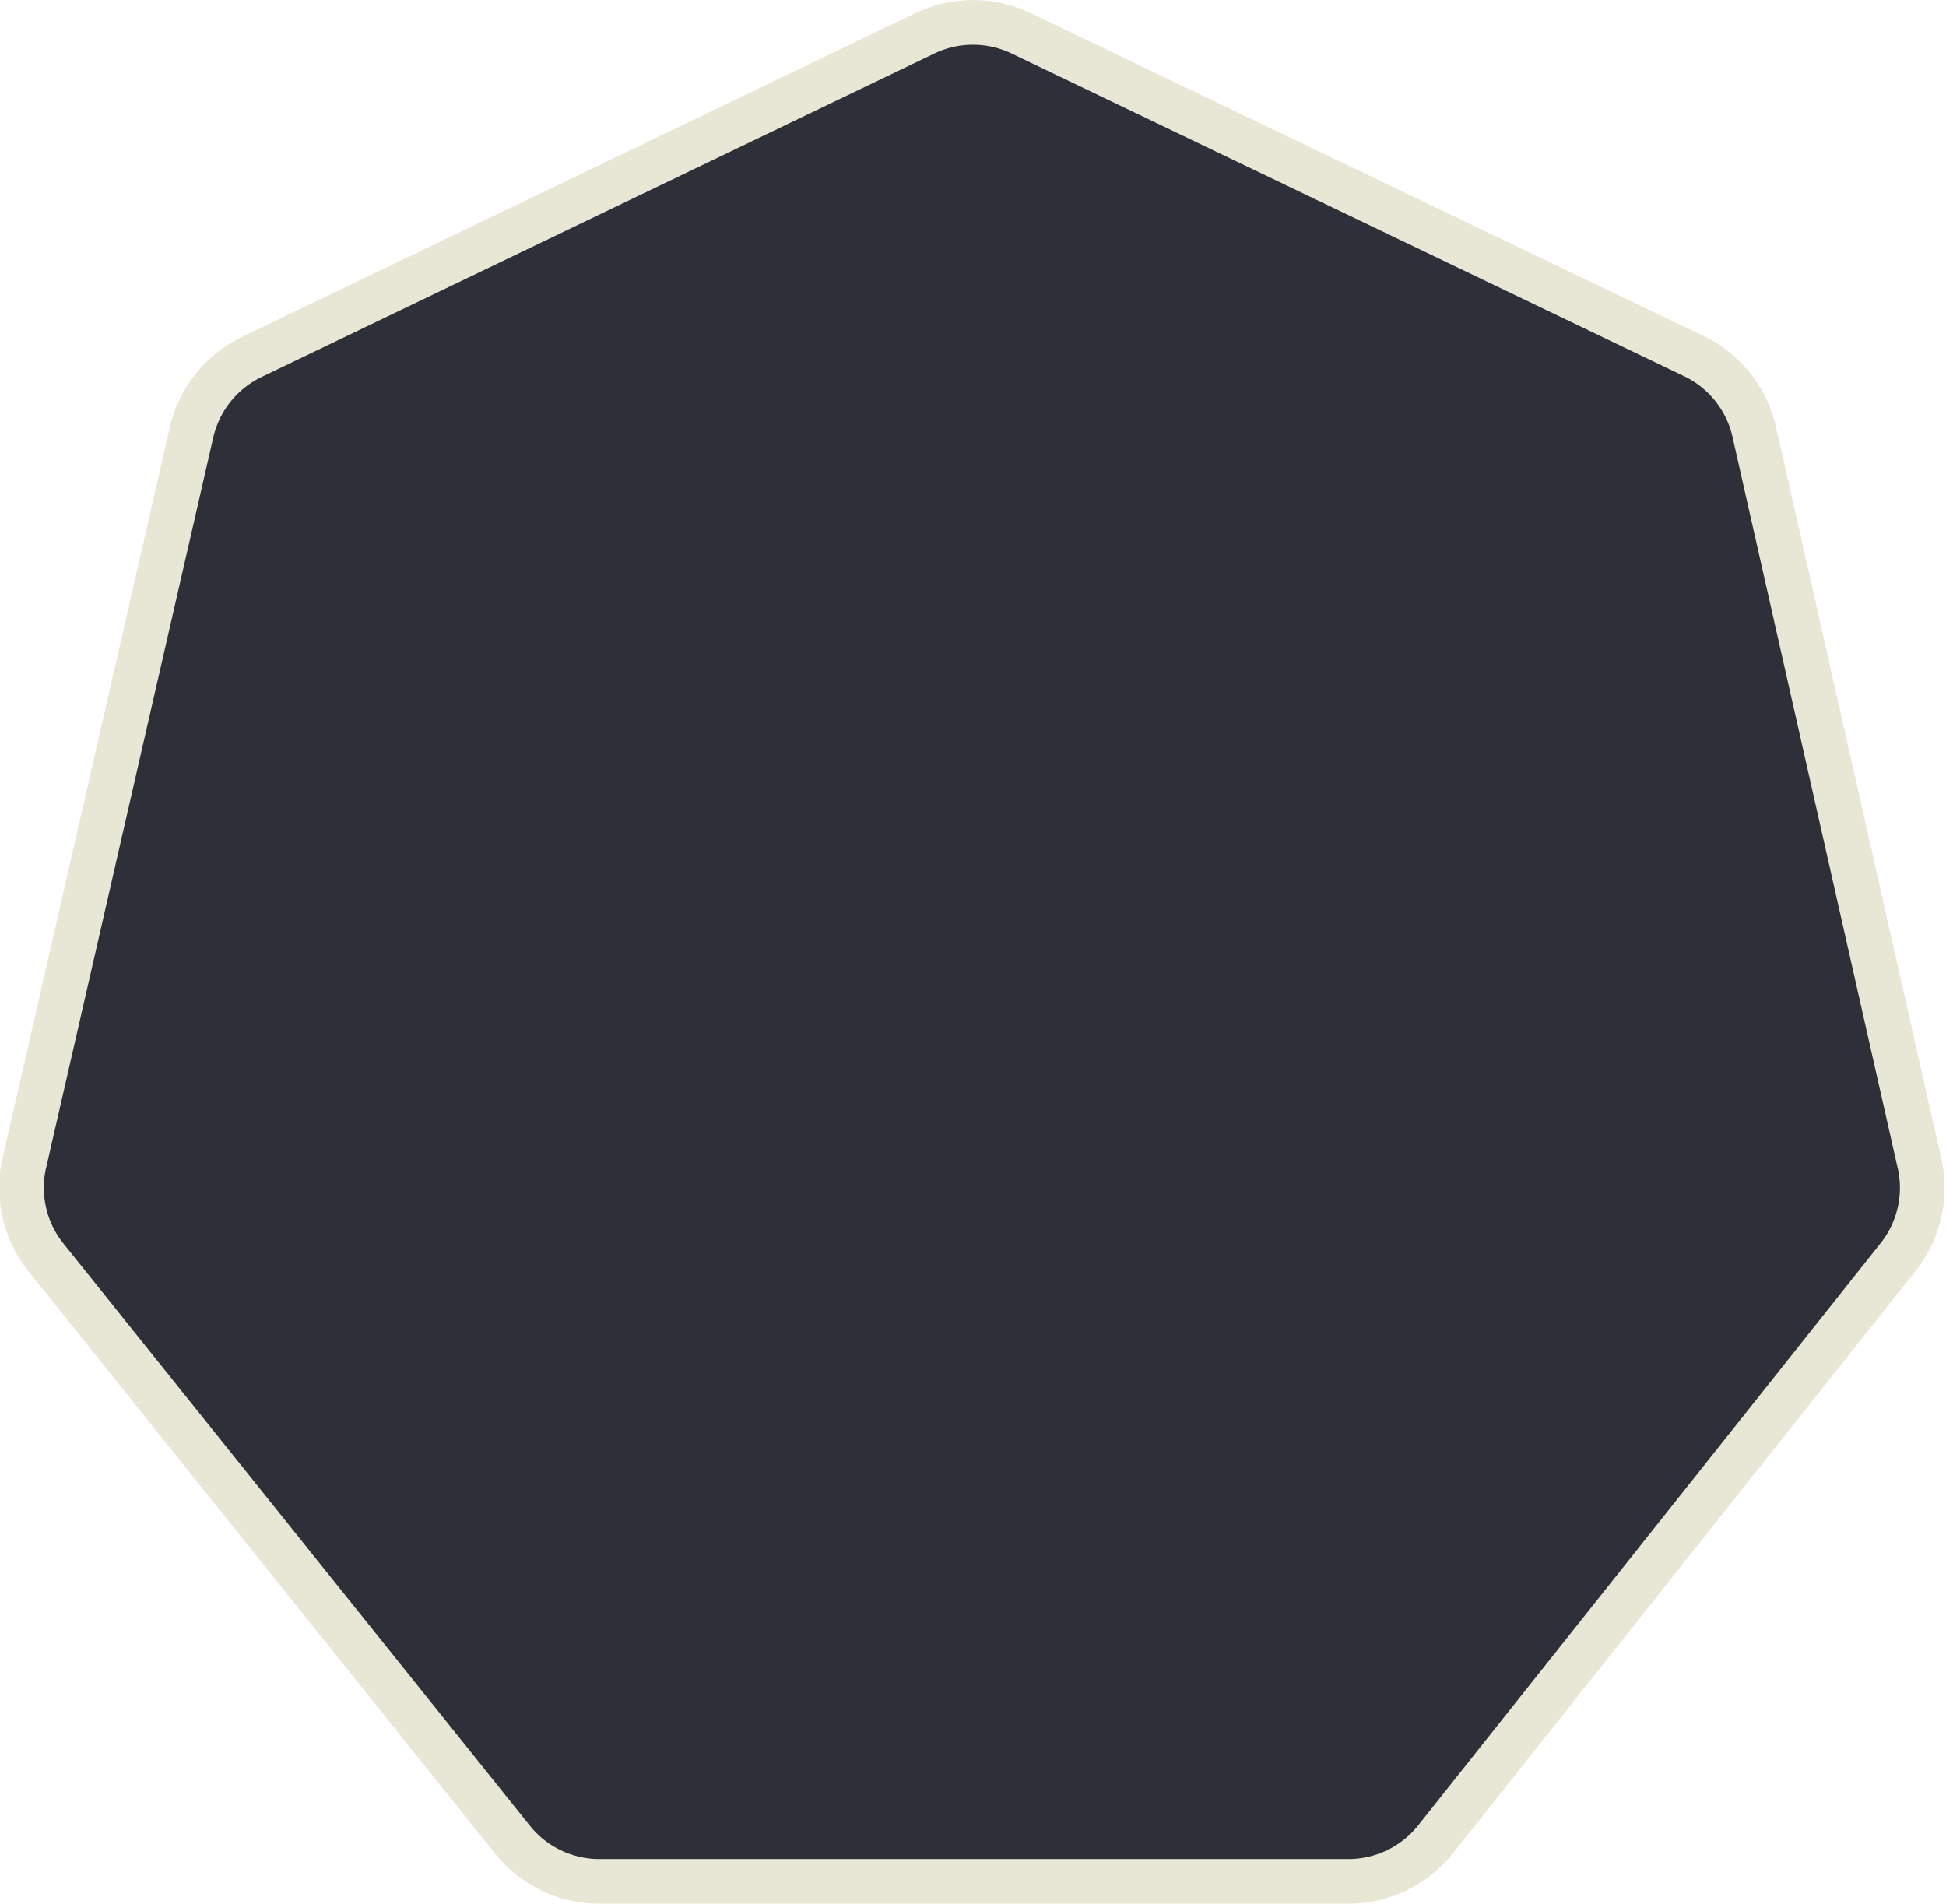 <svg xmlns="http://www.w3.org/2000/svg" width="43.61" height="42.67" viewBox="0 0 43.61 42.67">
	<defs>
		<style>.cls-51{fill:#2d2f39;stroke:#e8e6d4;stroke-miterlimit:10;}</style>
	</defs>
	<title>51</title>
	<path class="cls-51" d="M20.72.75,5.64,8a2.5,2.5,0,0,0-1.35,1.7L.56,26A2.5,2.5,0,0,0,1,28.14L11.48,41.22a2.5,2.5,0,0,0,2,.94H30.17a2.5,2.5,0,0,0,2-.94L42.56,28.14A2.5,2.5,0,0,0,43,26L39.32,9.71A2.5,2.5,0,0,0,38,8L22.89.75A2.5,2.5,0,0,0,20.72.75Z"/>
</svg>
